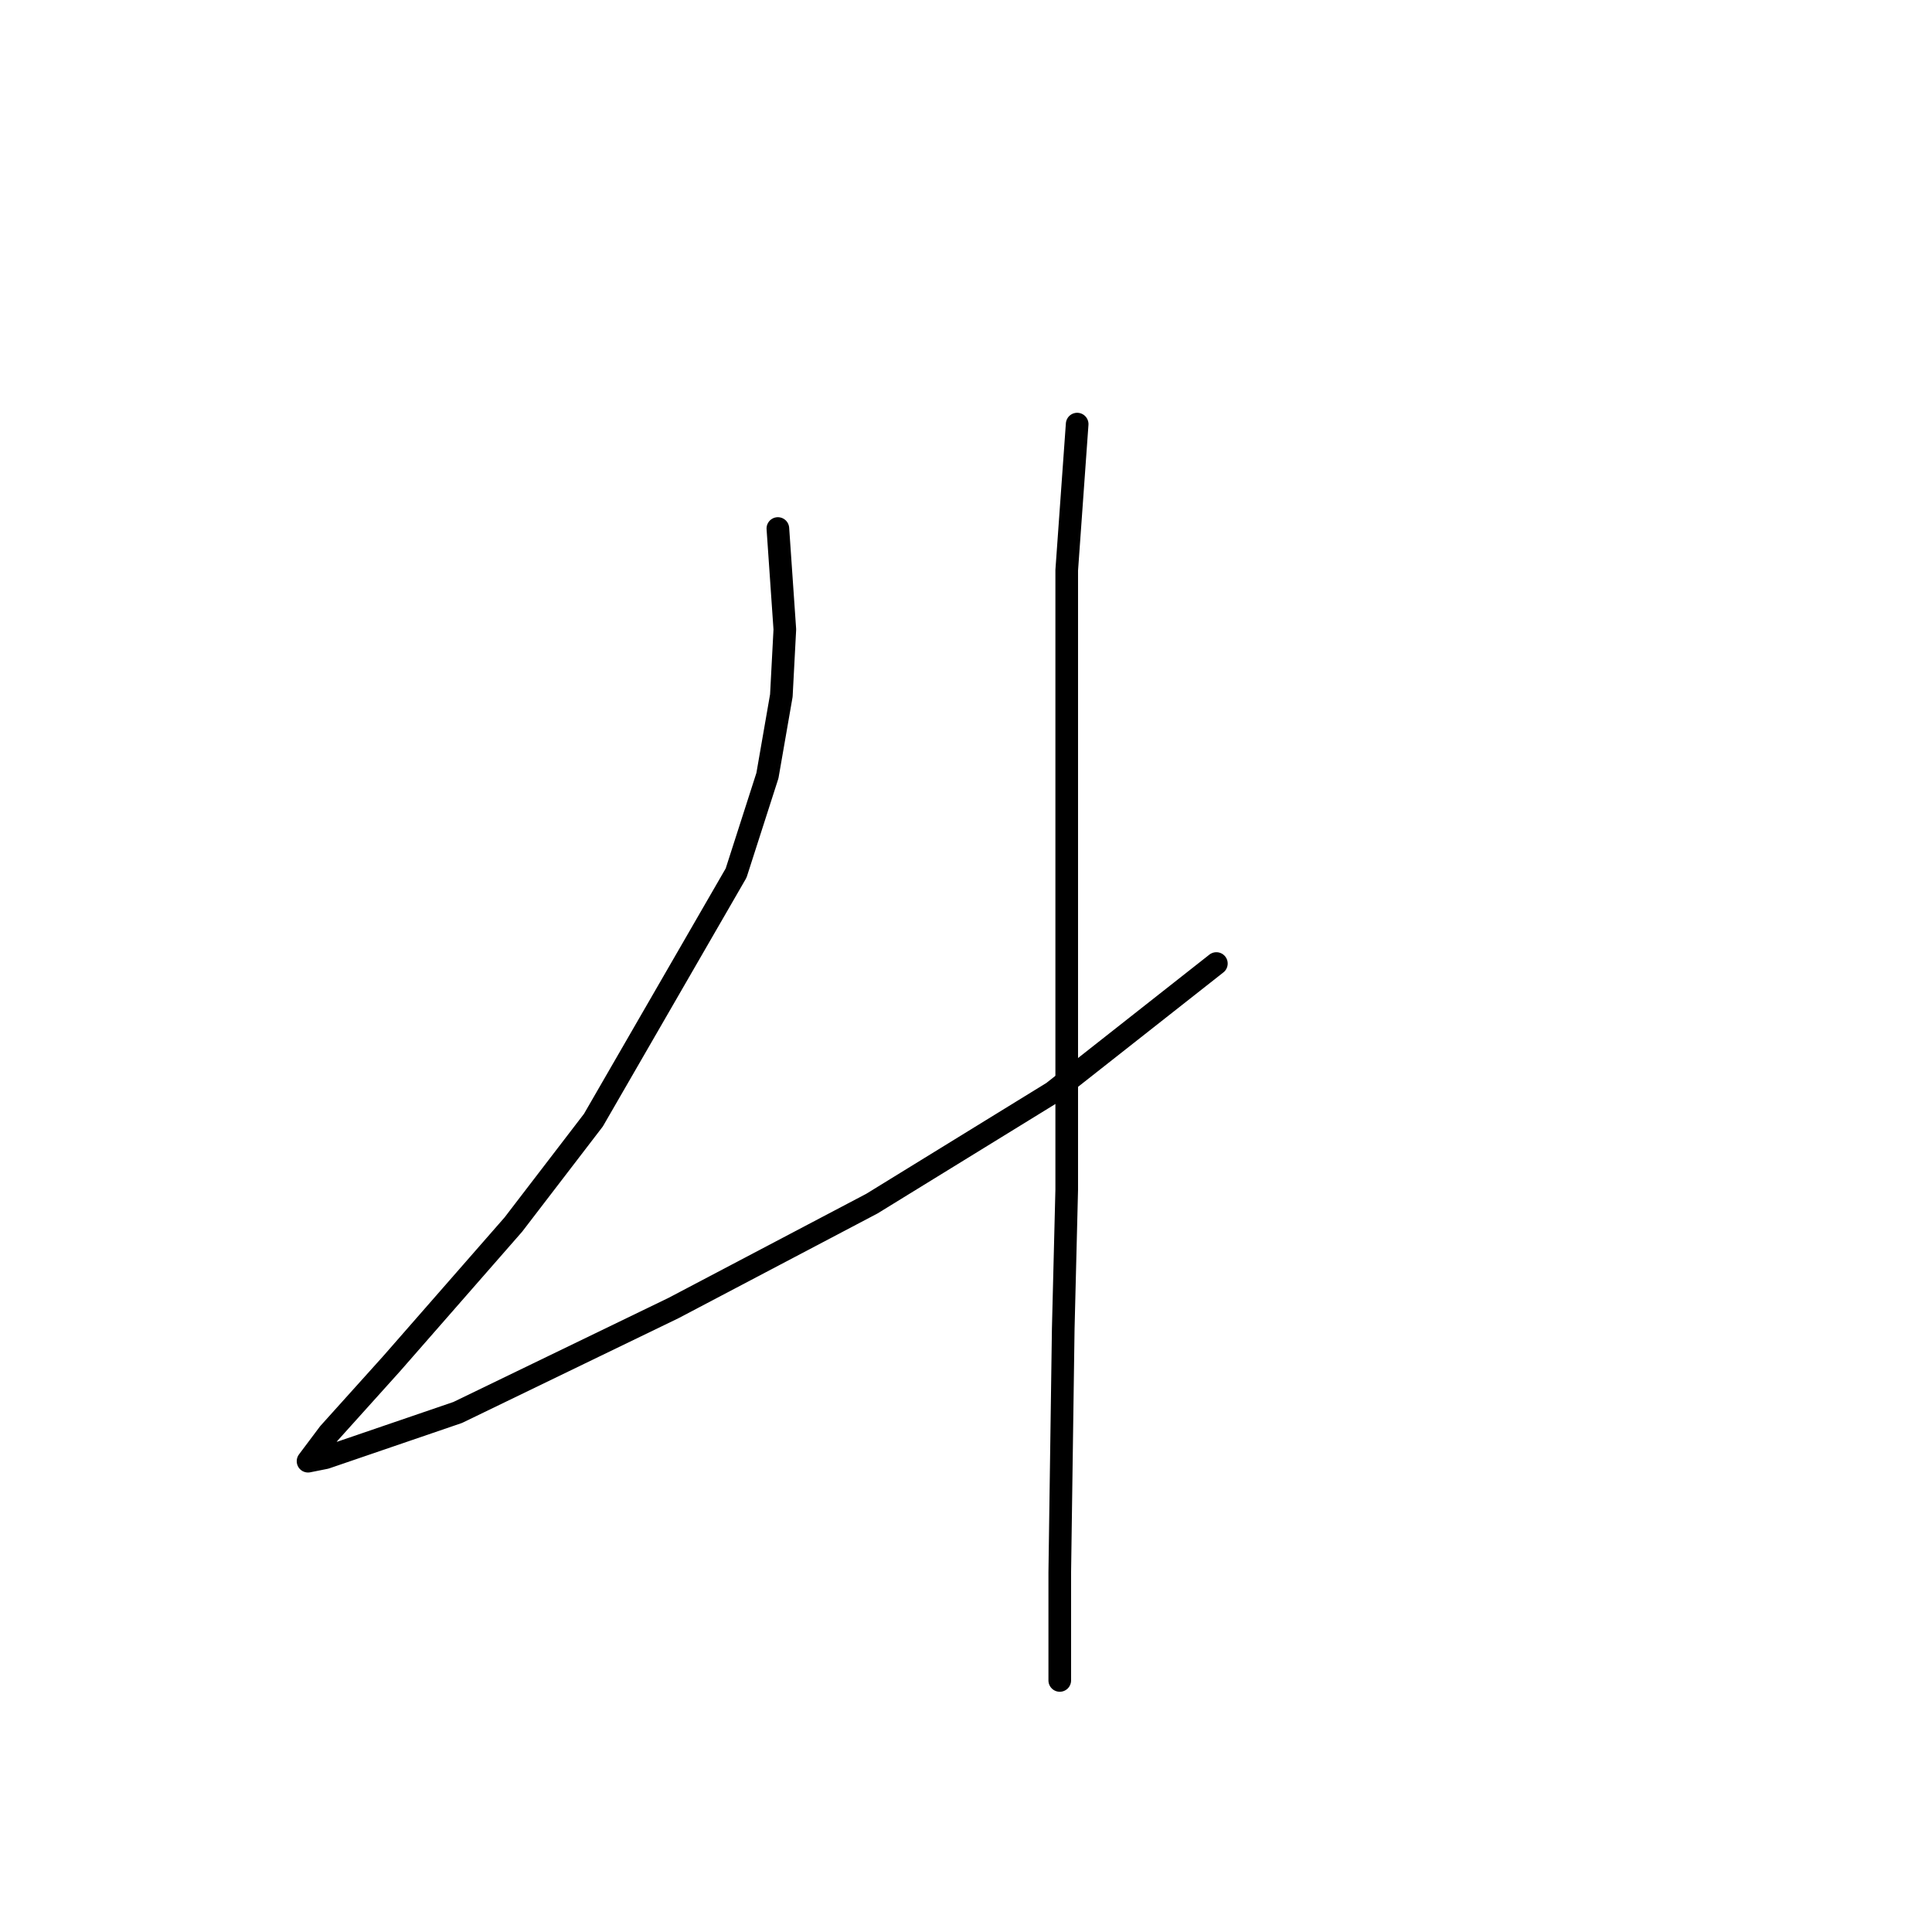 <?xml version="1.0" standalone="no"?>
    <svg width="256" height="256" xmlns="http://www.w3.org/2000/svg" version="1.1">
    <polyline stroke="black" stroke-width="3" stroke-linecap="round" fill="transparent" stroke-linejoin="round" points="103.072 70.031 103.994 83.404 103.533 92.165 101.688 102.771 97.538 115.683 78.631 148.424 68.025 162.258 51.885 180.704 43.585 189.926 40.818 193.616 43.124 193.154 60.647 187.16 89.238 173.325 115.523 159.491 139.502 144.735 161.175 127.673 161.175 127.673 " />
        <polyline stroke="black" stroke-width="3" stroke-linecap="round" fill="transparent" stroke-linejoin="round" points="142.73 56.196 141.346 75.564 141.346 104.616 141.346 121.678 141.346 157.647 140.885 176.092 140.424 208.372 140.424 222.667 140.424 222.667 " />
        </svg>